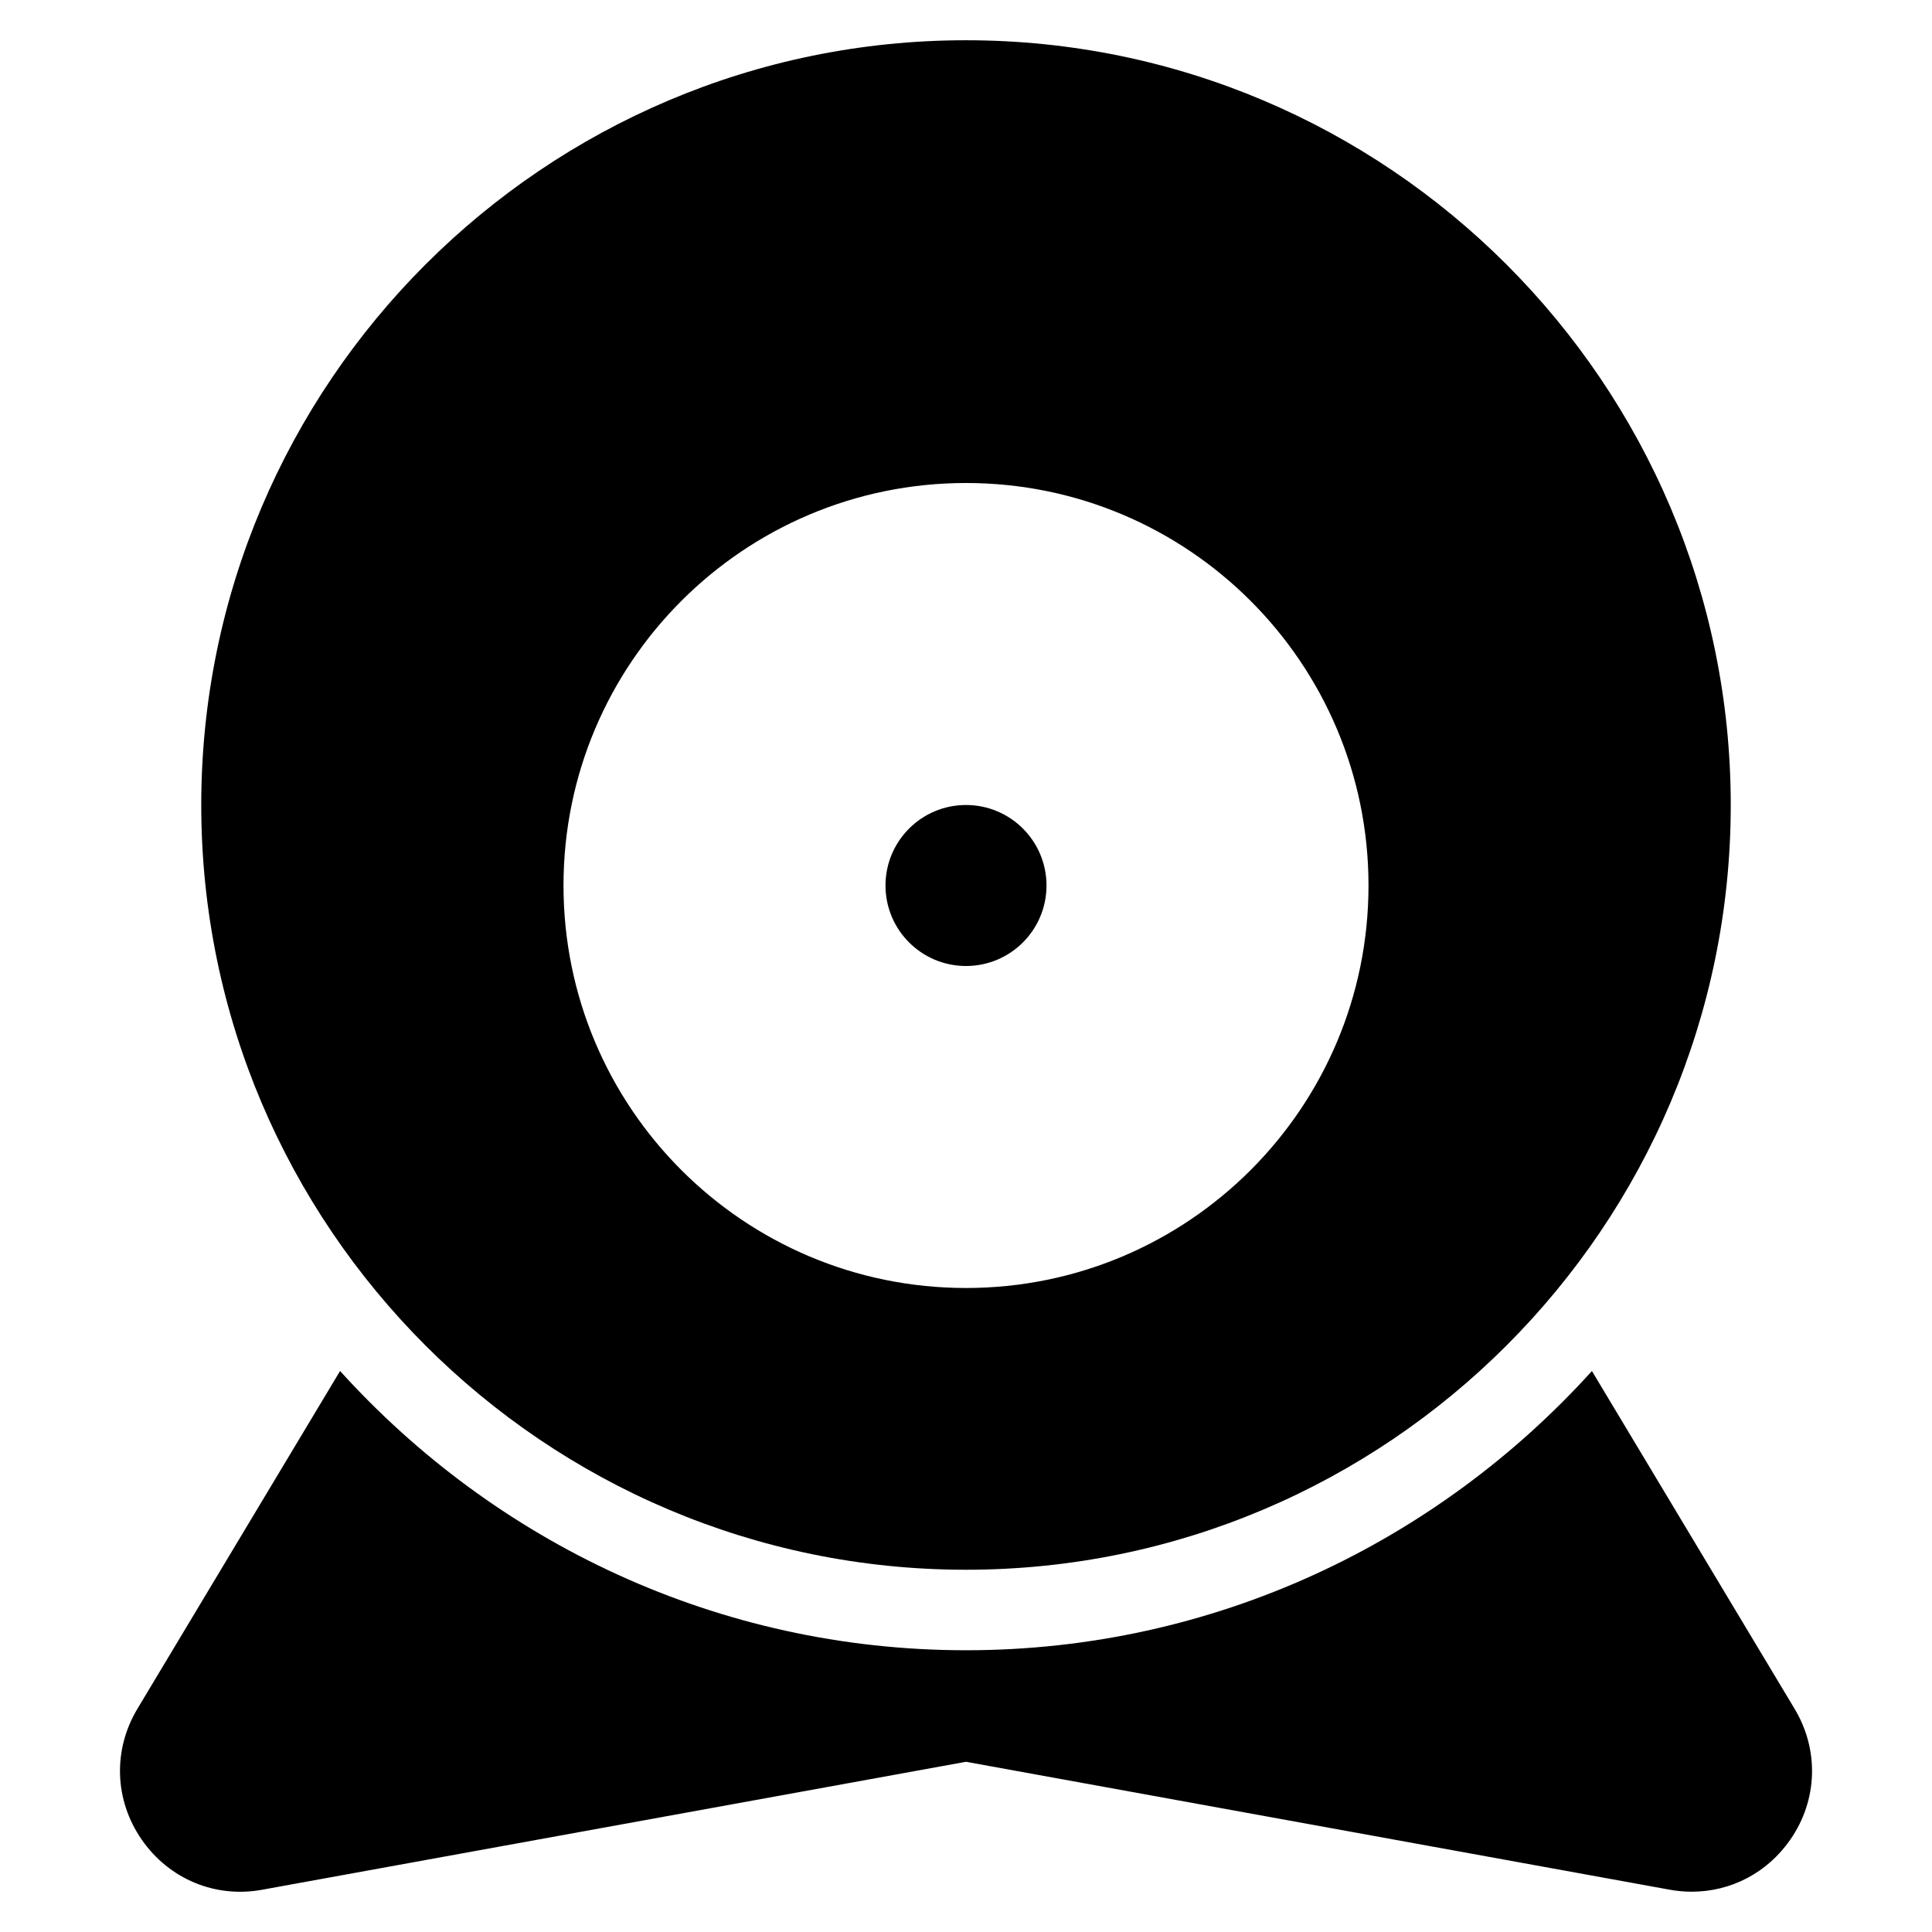<?xml version="1.0" encoding="utf-8"?>
<!-- Generator: Adobe Illustrator 20.1.0, SVG Export Plug-In . SVG Version: 6.00 Build 0)  -->
<!DOCTYPE svg PUBLIC "-//W3C//DTD SVG 1.1//EN" "http://www.w3.org/Graphics/SVG/1.1/DTD/svg11.dtd">
<svg version="1.1" id="Layer_1" xmlns="http://www.w3.org/2000/svg" xmlns:xlink="http://www.w3.org/1999/xlink" x="0px" y="0px"
	 width="48px" height="48px" viewBox="0 0 48 48" enable-background="new 0 0 48 48" xml:space="preserve">
<path d="M3.52,45.704c0.68,0.981,1.83,1.463,3.004,1.244L24,43.771l17.477,3.177c0.186,0.034,0.37,0.051,0.553,0.051
	c0.973,0,1.879-0.469,2.451-1.295c0.679-0.981,0.719-2.228,0.104-3.251l-5.034-8.39C35.706,38.311,30.168,41,24,41
	c-6.168,0-11.706-2.689-15.551-6.938l-5.034,8.391C2.801,43.476,2.841,44.722,3.52,45.704z"/>
<path d="M24,39c10.477,0,19-8.523,19-19S34.477,1,24,1S5,9.523,5,20S13.523,39,24,39z M24,12c5.523,0,10,4.477,10,10
	c0,5.523-4.477,10-10,10s-10-4.477-10-10C14,16.477,18.477,12,24,12z"/>
<circle cx="24" cy="22" r="2"/>
</svg>
